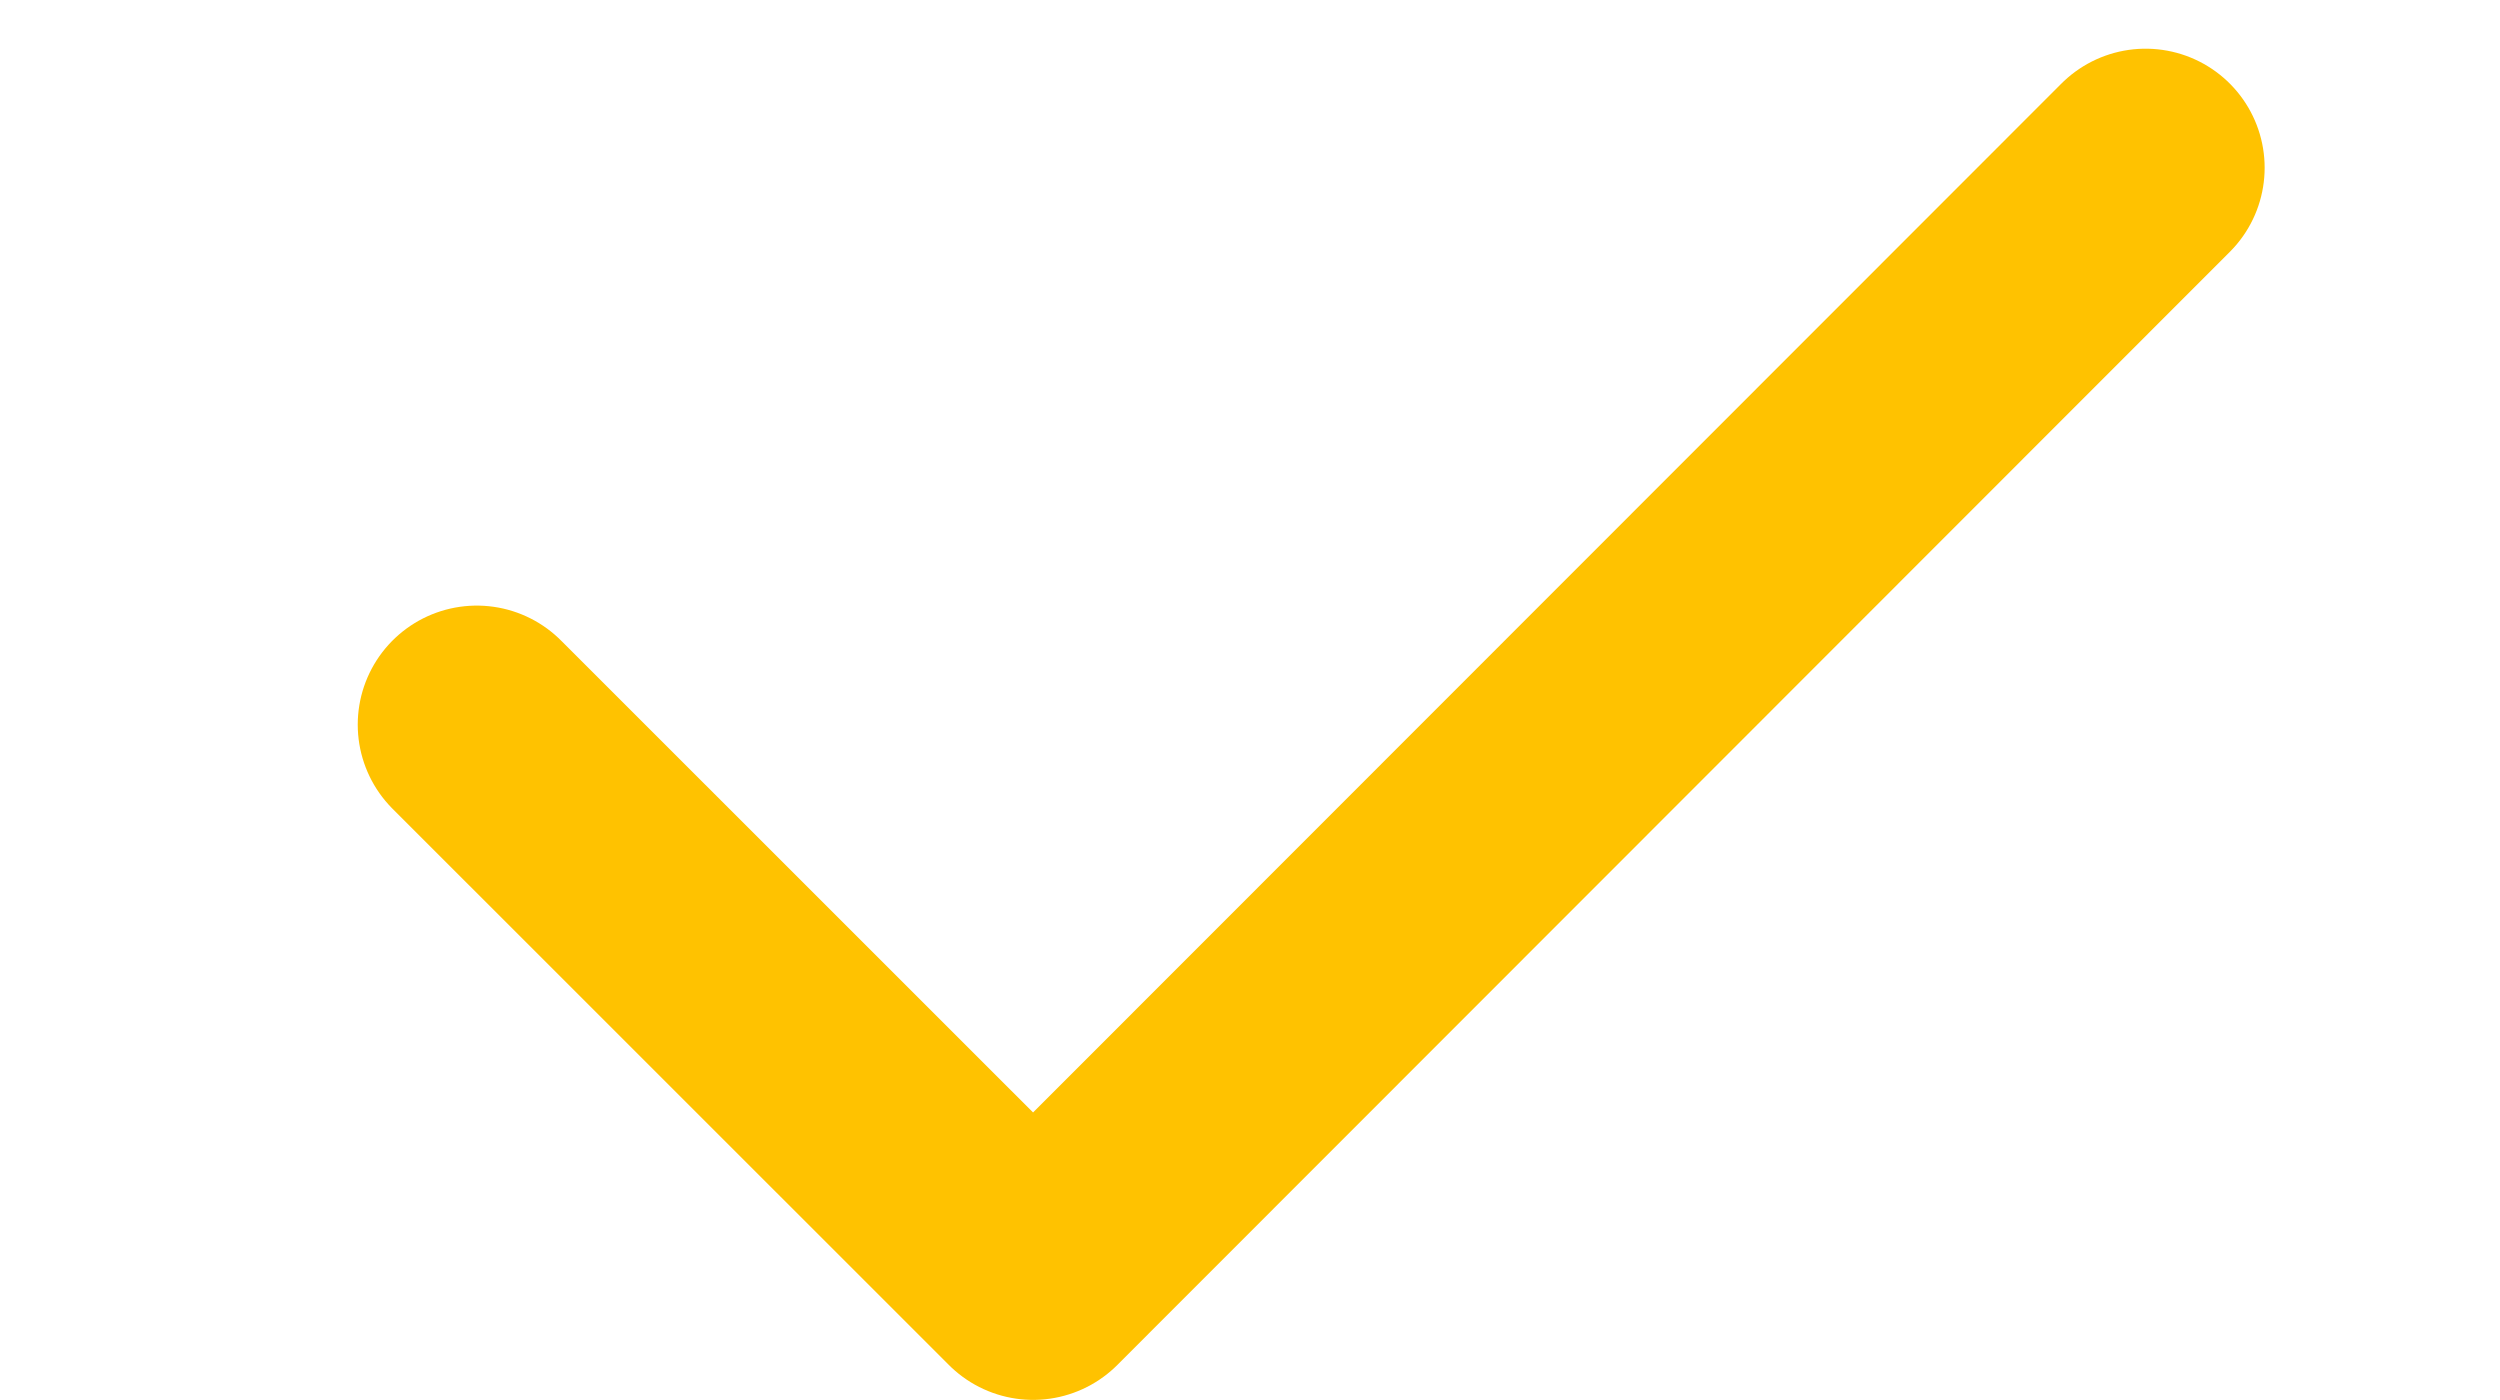 <svg xmlns="http://www.w3.org/2000/svg" width="21" height="11.759" viewBox="0 0 21 11.759">
  <g id="eb86beac776aaf6912fdf1b51ddb2d42" transform="translate(0 45.412)">
    <rect id="Rectangle_3709" data-name="Rectangle 3709" width="21" height="2" transform="translate(0 -40.65)" fill="none"/>
    <path id="Path_845" data-name="Path 845" d="M62.018,72,52.673,81.35,48,76.678" transform="translate(-43.995 -116.003)" fill="none" stroke="#FFC200" stroke-linecap="round" stroke-linejoin="round" stroke-width="2"/>
  </g>
</svg>
